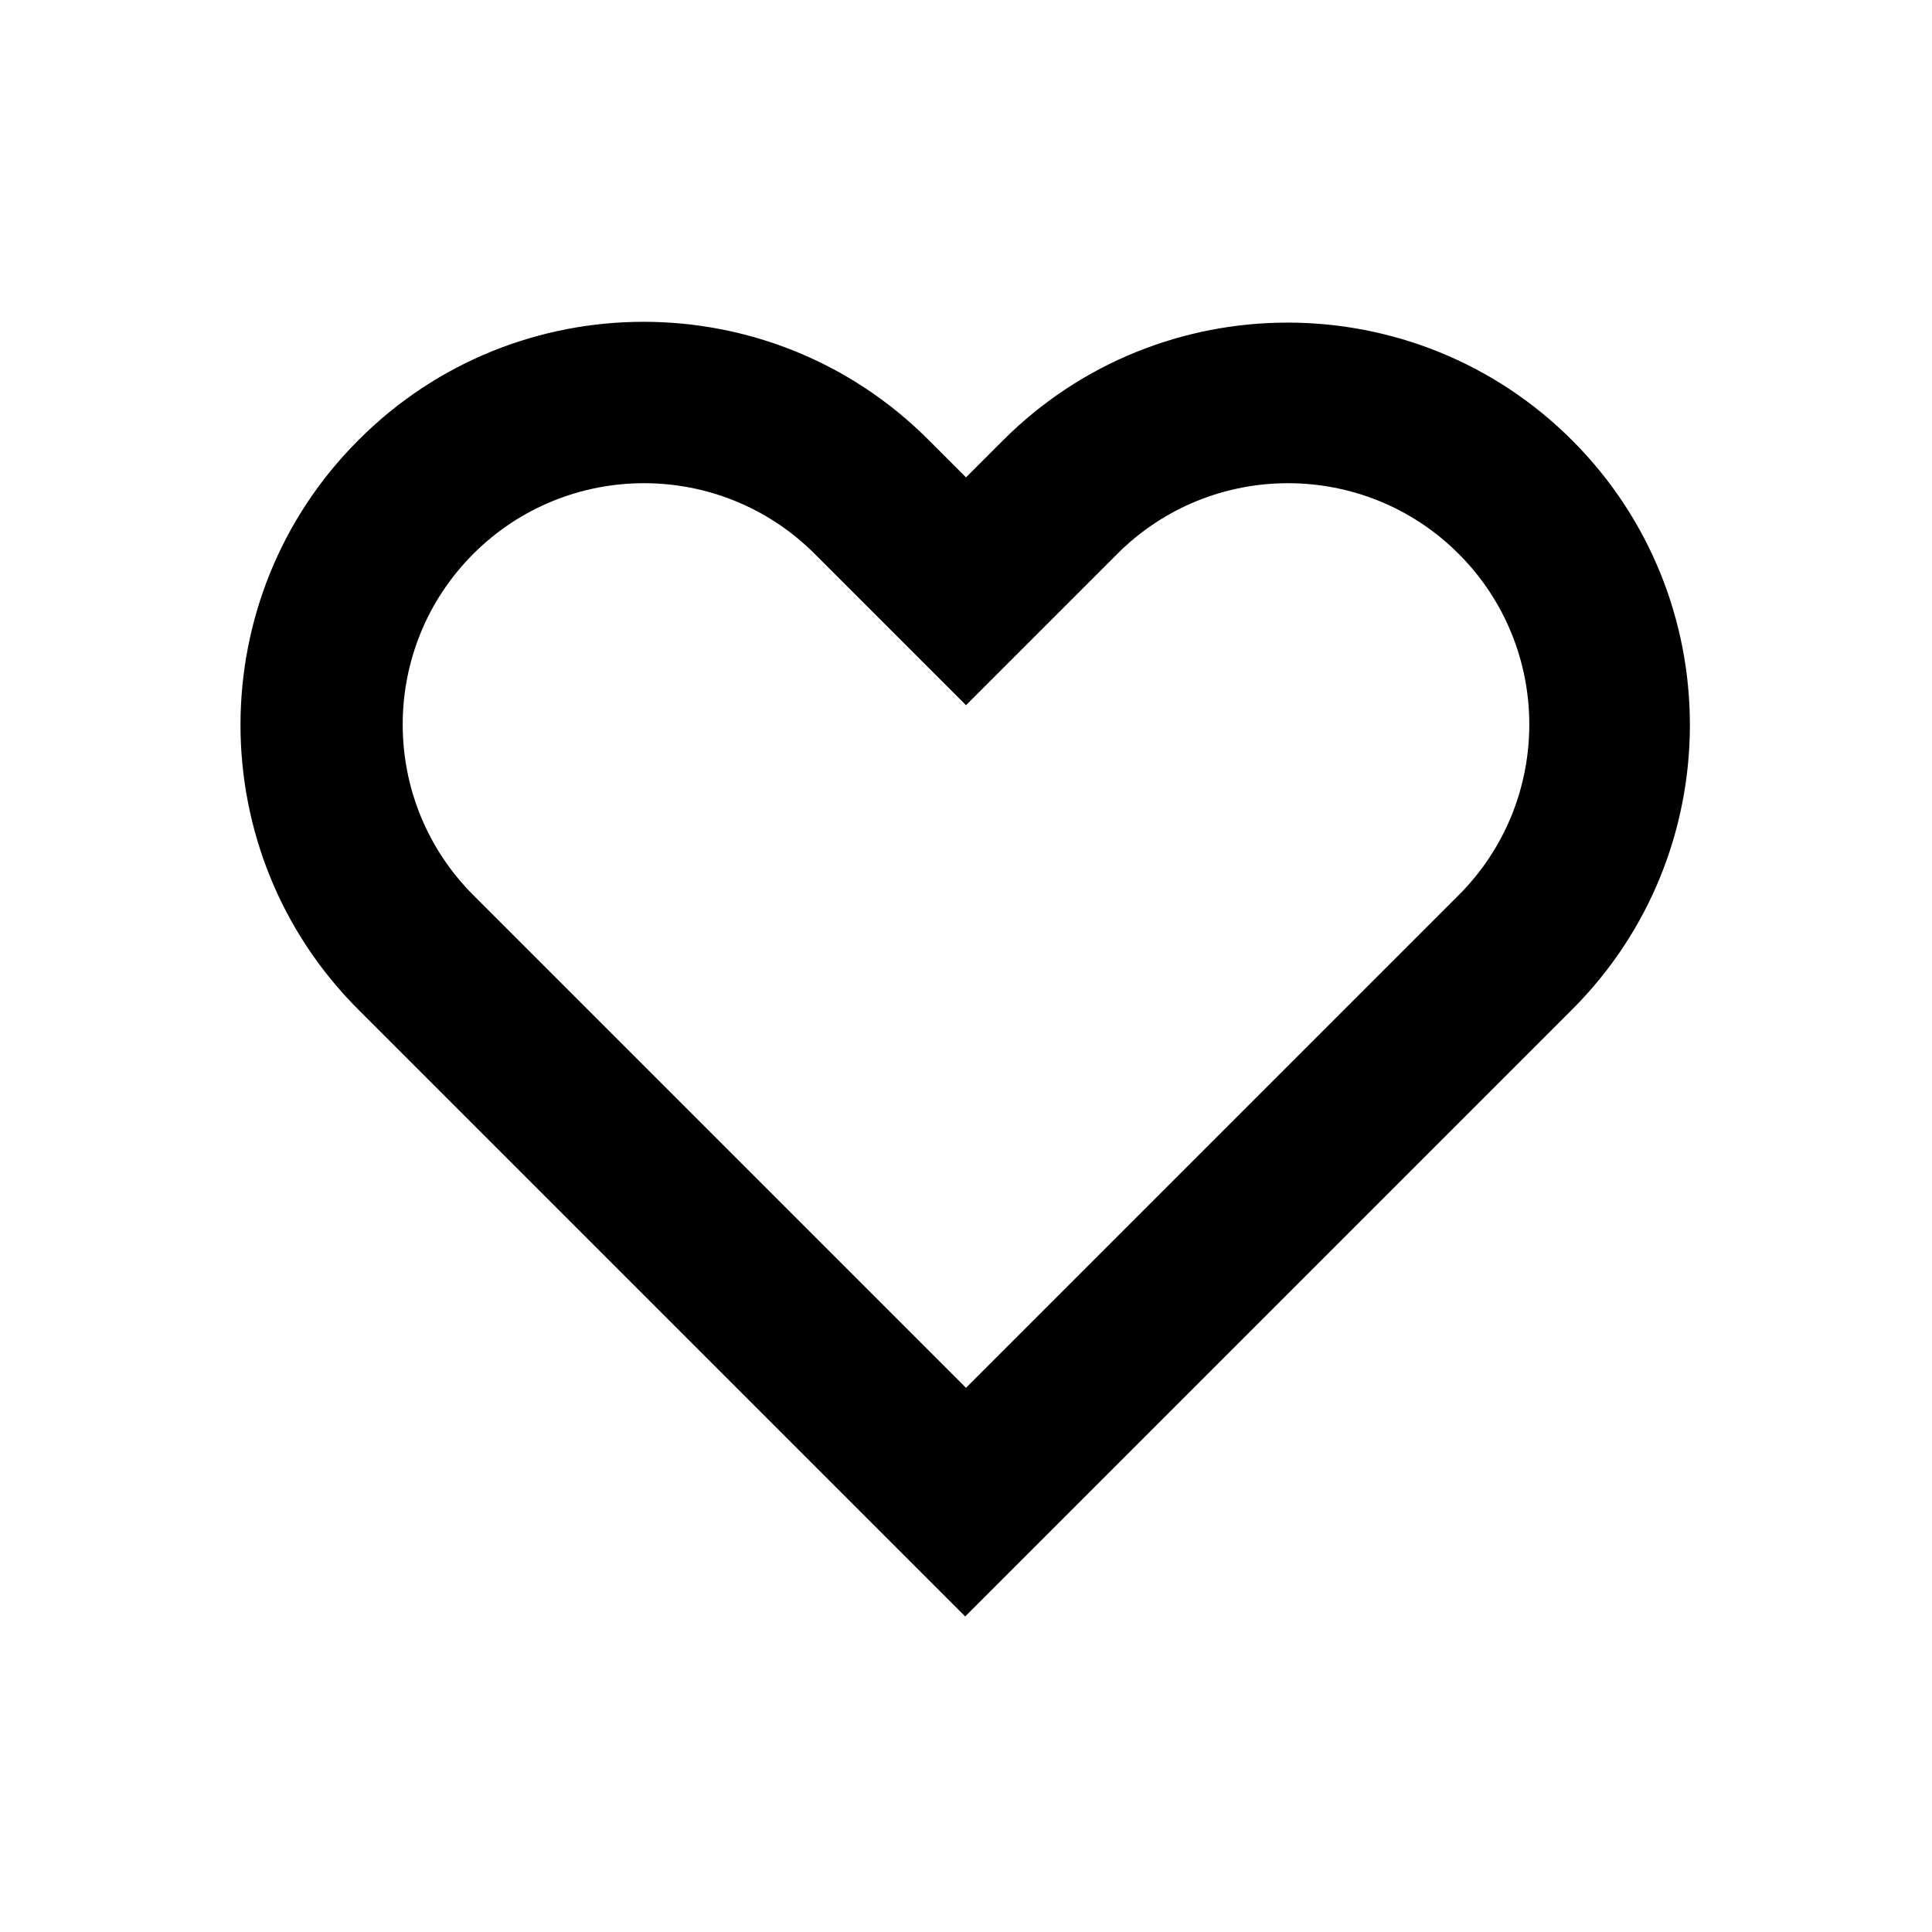 <svg height="24" viewBox="0 0 24 24" width="24" xmlns="http://www.w3.org/2000/svg"><path d="M 4.46 5.46 C 6.41 3.51 9.58 3.51 11.53 5.46 L 12 5.93 L 12.46 5.47 C 14.41 3.52 17.58 3.52 19.53 5.47 C 21.48 7.42 21.48 10.59 19.53 12.54 L 11.99 20.08 L 4.45 12.54 C 2.5 10.59 2.5 7.42 4.45 5.47 M 18.12 11.12 C 19.29 9.95 19.29 8.05 18.12 6.88 C 16.95 5.71 15.05 5.71 13.88 6.88 L 12 8.76 L 10.12 6.88 C 8.95 5.71 7.05 5.71 5.88 6.88 C 4.71 8.05 4.71 9.95 5.88 11.12 L 12 17.24 L 18.12 11.12" fill="currentColor" /></svg>